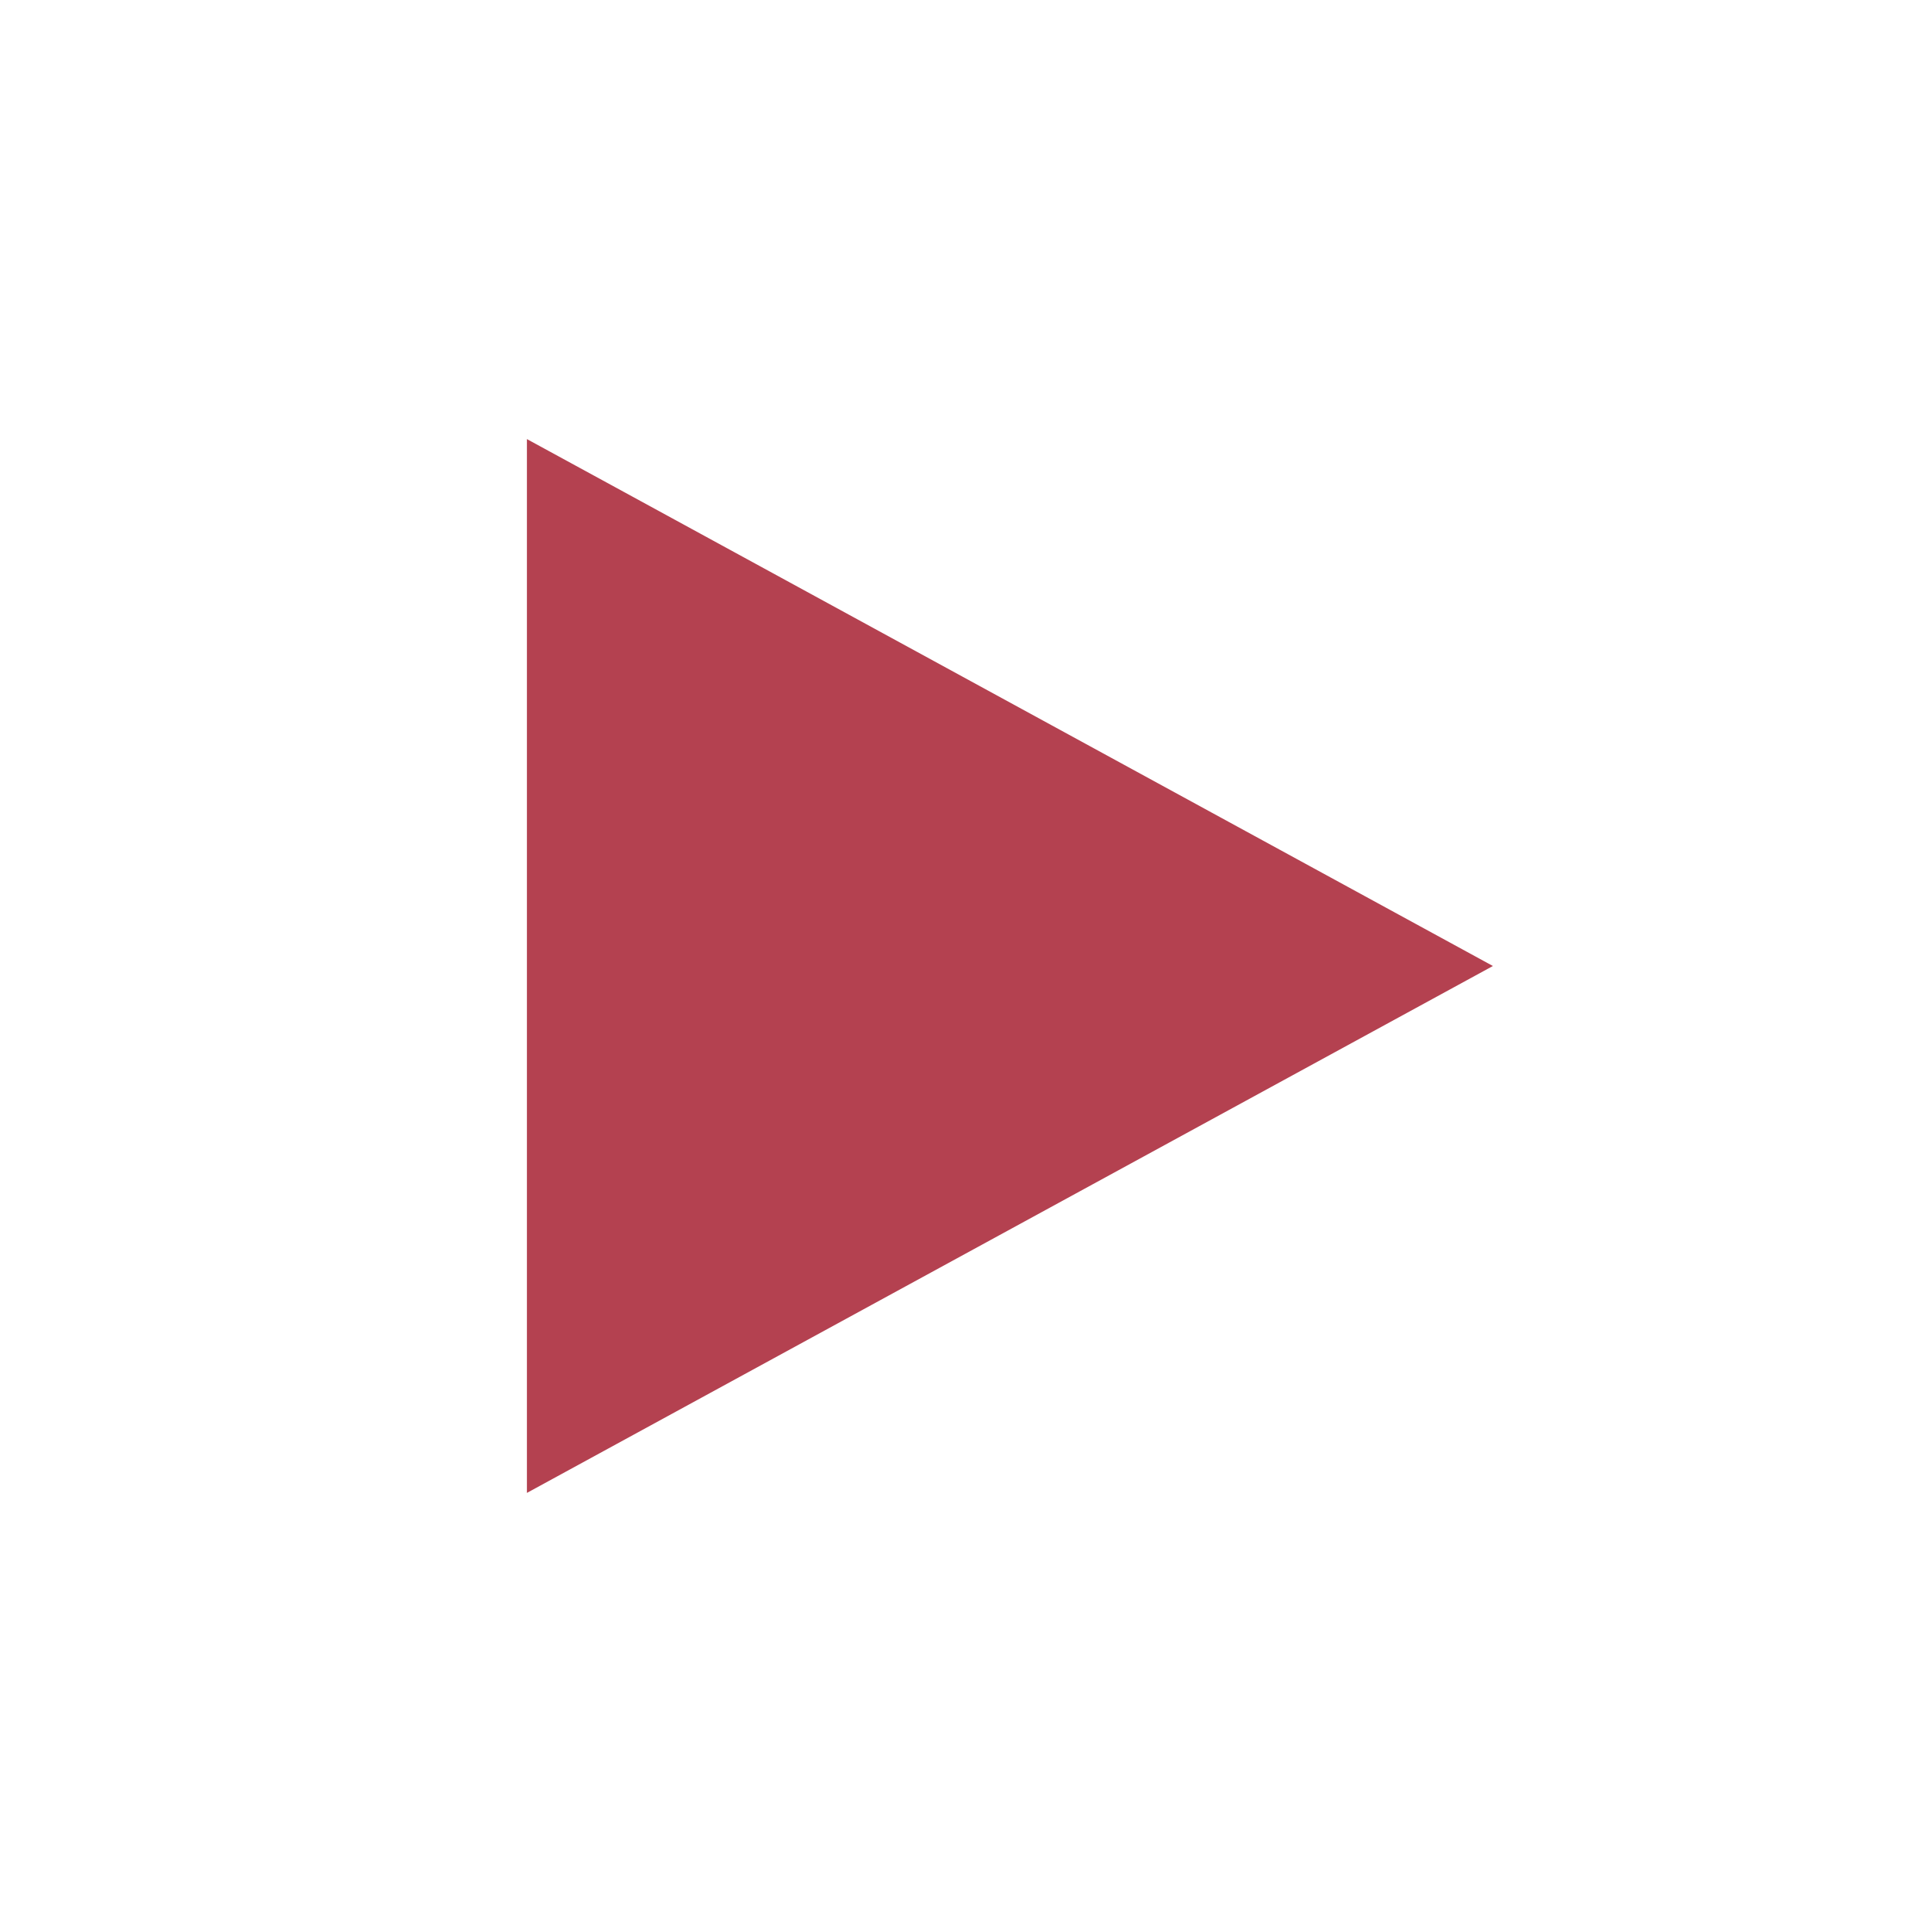 <?xml version="1.0" encoding="UTF-8" standalone="no"?>
<svg
   xmlns:dc="http://purl.org/dc/elements/1.1/"
   xmlns:cc="http://creativecommons.org/ns#"
   xmlns:rdf="http://www.w3.org/1999/02/22-rdf-syntax-ns#"
   xmlns:svg="http://www.w3.org/2000/svg"
   xmlns="http://www.w3.org/2000/svg"
   xmlns:sodipodi="http://sodipodi.sourceforge.net/DTD/sodipodi-0.dtd"
   xmlns:inkscape="http://www.inkscape.org/namespaces/inkscape"
   inkscape:version="1.0.1 (3bc2e813f5, 2020-09-07, custom)"
   sodipodi:docname="media.svg"
   id="svg67"
   viewBox="0 0 22 22"
   version="1.1"
   height="22"
   width="22">
  <sodipodi:namedview
     inkscape:bbox-nodes="true"
     inkscape:snap-bbox-edge-midpoints="true"
     inkscape:snap-bbox="true"
     inkscape:document-rotation="0"
     inkscape:current-layer="svg67"
     inkscape:window-maximized="1"
     inkscape:window-y="0"
     inkscape:window-x="0"
     inkscape:cy="40.901298"
     inkscape:cx="-7.1394674"
     inkscape:zoom="5.3636364"
     showgrid="true"
     id="namedview69"
     inkscape:window-height="985"
     inkscape:window-width="1920"
     inkscape:pageshadow="2"
     inkscape:pageopacity="0"
     guidetolerance="10"
     gridtolerance="10"
     objecttolerance="10"
     borderopacity="1"
     bordercolor="#666666"
     pagecolor="#c8c8c8">
    <inkscape:grid
       id="grid878"
       type="xygrid" />
  </sodipodi:namedview>
  <defs
     id="defs3">
    <style
       type="text/css"
       id="current-color-scheme">.ColorScheme-Text { color:#dedede; } .ColorScheme-Highlight { color:#5294e2; } .ColorScheme-ButtonBackground { color:#dedede; }</style>
  </defs>
  <g
     id="media-record"
     transform="translate(22,-1030.4)"
     style="fill:#000000">
    <rect
       y="1030.4"
       width="22"
       height="22"
       opacity="0.001"
       id="rect5"
       x="0" />
    <path
       class="ColorScheme-Highlight"
       d="m 11,1035.4 c -3.311,0 -6,2.689 -6,6 0,3.311 2.689,6 6,6 3.311,0 6,-2.689 6,-6 0,-3.311 -2.689,-6 -6,-6 z"
       enable-background="new"
       fill="#f96060"
       id="path7"
       style="fill:#ff3232;fill-opacity:1" />
  </g>
  <g
     id="media-playback-stop"
     transform="translate(44,-1030.4)"
     style="fill:#000000">
    <rect
       y="1030.4"
       width="22"
       height="22"
       opacity="0.001"
       id="rect10"
       x="0" />
    <path
       style="color:#dedede;font-style:normal;font-variant:normal;font-weight:normal;font-stretch:normal;font-size:medium;line-height:normal;font-family:sans-serif;font-variant-ligatures:normal;font-variant-position:normal;font-variant-caps:normal;font-variant-numeric:normal;font-variant-alternates:normal;font-variant-east-asian:normal;font-feature-settings:normal;font-variation-settings:normal;text-indent:0;text-align:start;text-decoration:none;text-decoration-line:none;text-decoration-style:solid;text-decoration-color:#000000;letter-spacing:normal;word-spacing:normal;text-transform:none;writing-mode:lr-tb;direction:ltr;text-orientation:mixed;dominant-baseline:auto;baseline-shift:baseline;text-anchor:start;white-space:normal;shape-padding:0;shape-margin:0;inline-size:0;clip-rule:nonzero;display:inline;overflow:visible;visibility:visible;isolation:auto;mix-blend-mode:normal;color-interpolation:sRGB;color-interpolation-filters:linearRGB;solid-color:#000000;solid-opacity:1;vector-effect:none;fill:#b44150;fill-opacity:1;fill-rule:nonzero;stroke:none;stroke-width:1;stroke-linecap:butt;stroke-linejoin:miter;stroke-miterlimit:4;stroke-dasharray:none;stroke-dashoffset:0;stroke-opacity:1;color-rendering:auto;image-rendering:auto;shape-rendering:auto;text-rendering:auto;enable-background:new;stop-color:#000000"
       d="m 5,1035.4 v 12 h 12 v -12 z"
       id="path1315" />
  </g>
  <g
     id="media-skip-forward"
     transform="translate(66,-1030.4)"
     style="fill:#000000">
    <rect
       y="1030.4"
       width="22"
       height="22"
       opacity="0.001"
       id="rect15"
       x="0" />
    <path
       style="color:#dedede;font-style:normal;font-variant:normal;font-weight:normal;font-stretch:normal;font-size:medium;line-height:normal;font-family:sans-serif;font-variant-ligatures:normal;font-variant-position:normal;font-variant-caps:normal;font-variant-numeric:normal;font-variant-alternates:normal;font-variant-east-asian:normal;font-feature-settings:normal;font-variation-settings:normal;text-indent:0;text-align:start;text-decoration:none;text-decoration-line:none;text-decoration-style:solid;text-decoration-color:#000000;letter-spacing:normal;word-spacing:normal;text-transform:none;writing-mode:lr-tb;direction:ltr;text-orientation:mixed;dominant-baseline:auto;baseline-shift:baseline;text-anchor:start;white-space:normal;shape-padding:0;shape-margin:0;inline-size:0;clip-rule:nonzero;display:inline;overflow:visible;visibility:visible;isolation:auto;mix-blend-mode:normal;color-interpolation:sRGB;color-interpolation-filters:linearRGB;solid-color:#000000;solid-opacity:1;vector-effect:none;fill:#b44150;fill-opacity:1;fill-rule:nonzero;stroke:none;stroke-width:1;stroke-linecap:butt;stroke-linejoin:miter;stroke-miterlimit:4;stroke-dasharray:none;stroke-dashoffset:0;stroke-opacity:1;color-rendering:auto;image-rendering:auto;shape-rendering:auto;text-rendering:auto;enable-background:new;stop-color:#000000"
       d="m 19,1037.4 v 8 h -2 v -8 z m -2,4 -7,4 v -8 z m -7,0 -7,4 v -8 z"
       id="path1321" />
  </g>
  <g
     id="media-skip-backward"
     transform="matrix(-1,0,0,1,110,-1030.4)"
     style="fill:#000000">
    <rect
       y="1030.4"
       width="22"
       height="22"
       opacity="0.001"
       id="rect20"
       x="0" />
    <path
       style="color:#dedede;font-style:normal;font-variant:normal;font-weight:normal;font-stretch:normal;font-size:medium;line-height:normal;font-family:sans-serif;font-variant-ligatures:normal;font-variant-position:normal;font-variant-caps:normal;font-variant-numeric:normal;font-variant-alternates:normal;font-variant-east-asian:normal;font-feature-settings:normal;font-variation-settings:normal;text-indent:0;text-align:start;text-decoration:none;text-decoration-line:none;text-decoration-style:solid;text-decoration-color:#000000;letter-spacing:normal;word-spacing:normal;text-transform:none;writing-mode:lr-tb;direction:ltr;text-orientation:mixed;dominant-baseline:auto;baseline-shift:baseline;text-anchor:start;white-space:normal;shape-padding:0;shape-margin:0;inline-size:0;clip-rule:nonzero;display:inline;overflow:visible;visibility:visible;isolation:auto;mix-blend-mode:normal;color-interpolation:sRGB;color-interpolation-filters:linearRGB;solid-color:#000000;solid-opacity:1;vector-effect:none;fill:#b44150;fill-opacity:1;fill-rule:nonzero;stroke:none;stroke-width:1;stroke-linecap:butt;stroke-linejoin:miter;stroke-miterlimit:4;stroke-dasharray:none;stroke-dashoffset:0;stroke-opacity:1;color-rendering:auto;image-rendering:auto;shape-rendering:auto;text-rendering:auto;enable-background:new;stop-color:#000000"
       d="m 19,1037.4 v 8 h -2 v -8 z m -2,4 -7,4 v -8 z m -7,0 -7,4 v -8 z"
       id="path1327" />
  </g>
  <g
     id="media-seek-forward"
     transform="translate(110,-1030.4)"
     style="fill:#000000">
    <rect
       y="1030.4"
       width="22"
       height="22"
       opacity="0.001"
       id="rect25"
       x="0" />
    <path
       style="color:#dedede;font-style:normal;font-variant:normal;font-weight:normal;font-stretch:normal;font-size:medium;line-height:normal;font-family:sans-serif;font-variant-ligatures:normal;font-variant-position:normal;font-variant-caps:normal;font-variant-numeric:normal;font-variant-alternates:normal;font-variant-east-asian:normal;font-feature-settings:normal;font-variation-settings:normal;text-indent:0;text-align:start;text-decoration:none;text-decoration-line:none;text-decoration-style:solid;text-decoration-color:#000000;letter-spacing:normal;word-spacing:normal;text-transform:none;writing-mode:lr-tb;direction:ltr;text-orientation:mixed;dominant-baseline:auto;baseline-shift:baseline;text-anchor:start;white-space:normal;shape-padding:0;shape-margin:0;inline-size:0;clip-rule:nonzero;display:inline;overflow:visible;visibility:visible;isolation:auto;mix-blend-mode:normal;color-interpolation:sRGB;color-interpolation-filters:linearRGB;solid-color:#000000;solid-opacity:1;vector-effect:none;fill:#b44150;fill-opacity:1;fill-rule:nonzero;stroke:none;stroke-width:1;stroke-linecap:butt;stroke-linejoin:miter;stroke-miterlimit:4;stroke-dasharray:none;stroke-dashoffset:0;stroke-opacity:1;color-rendering:auto;image-rendering:auto;shape-rendering:auto;text-rendering:auto;enable-background:new;stop-color:#000000"
       d="m 11,1037.4 7,4 -7,4 z m 0,4 -7,4 v -8 z"
       id="path1333" />
  </g>
  <g
     id="media-seek-backward"
     transform="matrix(-1,0,0,1,154,-1030.4)"
     style="fill:#000000">
    <rect
       y="1030.4"
       width="22"
       height="22"
       opacity="0.001"
       id="rect30"
       x="0" />
    <path
       style="color:#dedede;font-style:normal;font-variant:normal;font-weight:normal;font-stretch:normal;font-size:medium;line-height:normal;font-family:sans-serif;font-variant-ligatures:normal;font-variant-position:normal;font-variant-caps:normal;font-variant-numeric:normal;font-variant-alternates:normal;font-variant-east-asian:normal;font-feature-settings:normal;font-variation-settings:normal;text-indent:0;text-align:start;text-decoration:none;text-decoration-line:none;text-decoration-style:solid;text-decoration-color:#000000;letter-spacing:normal;word-spacing:normal;text-transform:none;writing-mode:lr-tb;direction:ltr;text-orientation:mixed;dominant-baseline:auto;baseline-shift:baseline;text-anchor:start;white-space:normal;shape-padding:0;shape-margin:0;inline-size:0;clip-rule:nonzero;display:inline;overflow:visible;visibility:visible;isolation:auto;mix-blend-mode:normal;color-interpolation:sRGB;color-interpolation-filters:linearRGB;solid-color:#000000;solid-opacity:1;vector-effect:none;fill:#b44150;fill-opacity:1;fill-rule:nonzero;stroke:none;stroke-width:1;stroke-linecap:butt;stroke-linejoin:miter;stroke-miterlimit:4;stroke-dasharray:none;stroke-dashoffset:0;stroke-opacity:1;color-rendering:auto;image-rendering:auto;shape-rendering:auto;text-rendering:auto;enable-background:new;stop-color:#000000"
       d="m 11,1037.4 7,4 -7,4 z m 0,4 -7,4 v -8 z"
       id="path1339" />
  </g>
  <g
     id="media-eject"
     transform="translate(-44,-1030.4)"
     style="fill:#000000">
    <rect
       y="1030.4"
       width="22"
       height="22"
       opacity="0.001"
       id="rect35"
       x="0" />
    <path
       style="color:#dedede;font-style:normal;font-variant:normal;font-weight:normal;font-stretch:normal;font-size:medium;line-height:normal;font-family:sans-serif;font-variant-ligatures:normal;font-variant-position:normal;font-variant-caps:normal;font-variant-numeric:normal;font-variant-alternates:normal;font-variant-east-asian:normal;font-feature-settings:normal;font-variation-settings:normal;text-indent:0;text-align:start;text-decoration:none;text-decoration-line:none;text-decoration-style:solid;text-decoration-color:#000000;letter-spacing:normal;word-spacing:normal;text-transform:none;writing-mode:lr-tb;direction:ltr;text-orientation:mixed;dominant-baseline:auto;baseline-shift:baseline;text-anchor:start;white-space:normal;shape-padding:0;shape-margin:0;inline-size:0;clip-rule:nonzero;display:block;overflow:visible;visibility:visible;isolation:auto;mix-blend-mode:normal;color-interpolation:sRGB;color-interpolation-filters:linearRGB;solid-color:#000000;solid-opacity:1;vector-effect:none;fill:#b44150;fill-opacity:1;fill-rule:nonzero;stroke:none;stroke-width:1;stroke-linecap:butt;stroke-linejoin:miter;stroke-miterlimit:4;stroke-dasharray:none;stroke-dashoffset:0;stroke-opacity:1;color-rendering:auto;image-rendering:auto;shape-rendering:auto;text-rendering:auto;enable-background:accumulate;stop-color:#000000"
       d="m 11,1036.4 -5,5 v 1 h 10 v -1 z m -5,8 v 2 h 10 v -2 z"
       id="path1291" />
  </g>
  <g
     id="media-playback-pause"
     transform="translate(-22,-1030.4)"
     style="fill:#000000">
    <rect
       y="1030.4"
       width="22"
       height="22"
       opacity="0.001"
       id="rect40"
       x="0" />
    <path
       style="color:#dedede;font-style:normal;font-variant:normal;font-weight:normal;font-stretch:normal;font-size:medium;line-height:normal;font-family:sans-serif;font-variant-ligatures:normal;font-variant-position:normal;font-variant-caps:normal;font-variant-numeric:normal;font-variant-alternates:normal;font-variant-east-asian:normal;font-feature-settings:normal;font-variation-settings:normal;text-indent:0;text-align:start;text-decoration:none;text-decoration-line:none;text-decoration-style:solid;text-decoration-color:#000000;letter-spacing:normal;word-spacing:normal;text-transform:none;writing-mode:lr-tb;direction:ltr;text-orientation:mixed;dominant-baseline:auto;baseline-shift:baseline;text-anchor:start;white-space:normal;shape-padding:0;shape-margin:0;inline-size:0;clip-rule:nonzero;display:inline;overflow:visible;visibility:visible;isolation:auto;mix-blend-mode:normal;color-interpolation:sRGB;color-interpolation-filters:linearRGB;solid-color:#000000;solid-opacity:1;vector-effect:none;fill:#b44150;fill-opacity:1;fill-rule:nonzero;stroke:none;stroke-width:1;stroke-linecap:butt;stroke-linejoin:miter;stroke-miterlimit:4;stroke-dasharray:none;stroke-dashoffset:0;stroke-opacity:1;color-rendering:auto;image-rendering:auto;shape-rendering:auto;text-rendering:auto;enable-background:new;stop-color:#000000"
       d="m 5,1035.4 v 12 h 4 v -12 z m 8,0 v 12 h 4 v -12 z"
       id="path1299" />
  </g>
  <g
     id="media-playback-start"
     transform="translate(0,-1030.4)"
     style="fill:#000000">
    <rect
       y="1030.4"
       width="22"
       height="22"
       opacity="0.001"
       id="rect45"
       x="0" />
    <path
       style="color:#dedede;font-style:normal;font-variant:normal;font-weight:normal;font-stretch:normal;font-size:medium;line-height:normal;font-family:sans-serif;font-variant-ligatures:normal;font-variant-position:normal;font-variant-caps:normal;font-variant-numeric:normal;font-variant-alternates:normal;font-variant-east-asian:normal;font-feature-settings:normal;font-variation-settings:normal;text-indent:0;text-align:start;text-decoration:none;text-decoration-line:none;text-decoration-style:solid;text-decoration-color:#000000;letter-spacing:normal;word-spacing:normal;text-transform:none;writing-mode:lr-tb;direction:ltr;text-orientation:mixed;dominant-baseline:auto;baseline-shift:baseline;text-anchor:start;white-space:normal;shape-padding:0;shape-margin:0;inline-size:0;clip-rule:nonzero;display:inline;overflow:visible;visibility:visible;isolation:auto;mix-blend-mode:normal;color-interpolation:sRGB;color-interpolation-filters:linearRGB;solid-color:#000000;solid-opacity:1;vector-effect:none;fill:#b44150;fill-opacity:1;fill-rule:nonzero;stroke:none;stroke-width:1;stroke-linecap:butt;stroke-linejoin:miter;stroke-miterlimit:4;stroke-dasharray:none;stroke-dashoffset:0;stroke-opacity:1;color-rendering:auto;image-rendering:auto;shape-rendering:auto;text-rendering:auto;enable-background:new;stop-color:#000000"
       d="m 6,1035.4 v 12 l 11,-6 -9.899,-5.4 z"
       id="path1307" />
  </g>
  <g
     id="media-playback-playing">
    <path
       style="fill:none;stroke:#b44150;stroke-width:1px;stroke-linecap:butt;stroke-linejoin:miter;stroke-opacity:1"
       d="m 44.526,40 c 0,0 1,2 0,5"
       id="path969" />
    <rect
       style="color:#dedede;stroke-width:1.5"
       x="25"
       y="33"
       width="22"
       height="22"
       fill="#ed1515"
       fill-opacity="0.004"
       opacity="0.01"
       id="rect55" />
    <g
       id="g937"
       transform="translate(11,-34)">
      <circle
         style="fill:#b44150;stroke:none;stroke-width:0.427;stroke-linecap:round;paint-order:stroke fill markers"
         id="path887"
         cx="17"
         cy="85"
         r="2" />
      <circle
         style="fill:#b44150;stroke:none;stroke-width:0.213;stroke-linecap:round;paint-order:stroke fill markers"
         id="circle891"
         cx="20"
         cy="83"
         r="1" />
      <rect
         style="fill:#b44150;stroke:none;stroke-width:0.5;stroke-linecap:round;paint-order:stroke fill markers"
         id="rect893"
         width="2"
         height="1"
         x="-47.005"
         y="72.289"
         transform="rotate(-45)" />
      <rect
         style="fill:#b44150;stroke:none;stroke-width:0.577;stroke-linecap:round;paint-order:stroke fill markers"
         id="rect895"
         width="1"
         height="8"
         x="20"
         y="75" />
      <circle
         style="fill:#b44150;stroke:none;stroke-width:0.32;stroke-linecap:round;paint-order:stroke fill markers"
         id="circle897"
         cx="20.5"
         cy="75.5"
         r="1.5" />
      <circle
         style="fill:#b44150;stroke:none;stroke-width:0.32;stroke-linecap:round;paint-order:stroke fill markers"
         id="circle899"
         cx="20.5"
         cy="70.5"
         r="1.5" />
      <rect
         style="fill:#b44150;stroke:none;stroke-width:0.408;stroke-linecap:round;paint-order:stroke fill markers"
         id="rect901"
         width="1"
         height="4"
         x="20"
         y="71" />
      <rect
         style="fill:#b44150;stroke:none;stroke-width:0.527;stroke-linecap:round;paint-order:stroke fill markers"
         id="rect903"
         width="10"
         height="1"
         x="20"
         y="71" />
      <rect
         style="fill:#b44150;stroke:none;stroke-width:0.527;stroke-linecap:round;paint-order:stroke fill markers"
         id="rect905"
         width="10"
         height="1"
         x="20"
         y="75" />
      <circle
         style="fill:#b44150;stroke:none;stroke-width:0.427;stroke-linecap:round;paint-order:stroke fill markers"
         id="circle907"
         cx="27"
         cy="85"
         r="2" />
      <circle
         style="fill:#b44150;stroke:none;stroke-width:0.213;stroke-linecap:round;paint-order:stroke fill markers"
         id="circle909"
         cx="30"
         cy="83"
         r="1" />
      <rect
         style="fill:#b44150;stroke:none;stroke-width:0.5;stroke-linecap:round;paint-order:stroke fill markers"
         id="rect911"
         width="2"
         height="1"
         x="-39.934"
         y="79.36"
         transform="rotate(-45)" />
      <rect
         style="fill:#b44150;stroke:none;stroke-width:0.577;stroke-linecap:round;paint-order:stroke fill markers"
         id="rect913"
         width="1"
         height="8"
         x="30"
         y="75" />
      <circle
         style="fill:#b44150;stroke:none;stroke-width:0.32;stroke-linecap:round;paint-order:stroke fill markers"
         id="circle915"
         cx="30.5"
         cy="75.5"
         r="1.5" />
      <circle
         style="fill:#b44150;stroke:none;stroke-width:0.32;stroke-linecap:round;paint-order:stroke fill markers"
         id="circle917"
         cx="30.5"
         cy="70.5"
         r="1.5" />
      <rect
         style="fill:#b44150;stroke:none;stroke-width:0.408;stroke-linecap:round;paint-order:stroke fill markers"
         id="rect919"
         width="1"
         height="4"
         x="30"
         y="71" />
    </g>
    <path
       style="fill:none;stroke:#b44150;stroke-width:1px;stroke-linecap:butt;stroke-linejoin:miter;stroke-opacity:1"
       d="m 29,40 c 0,0 -1,2 0,5"
       id="path965" />
  </g>
  <g
     id="media-playback-paused">
    <rect
       style="color:#dedede;stroke-width:1.5"
       x="1"
       y="33"
       width="22"
       height="22"
       fill="#ed1515"
       fill-opacity="0.004"
       opacity="0.01"
       id="rect1059" />
    <g
       id="g1093"
       transform="translate(-13,-34)"
       style="opacity:1">
      <circle
         style="fill:#b44150;stroke:none;stroke-width:0.427;stroke-linecap:round;paint-order:stroke fill markers"
         id="circle1061"
         cx="17"
         cy="85"
         r="2" />
      <circle
         style="fill:#b44150;stroke:none;stroke-width:0.213;stroke-linecap:round;paint-order:stroke fill markers"
         id="circle1063"
         cx="20"
         cy="83"
         r="1" />
      <path
         id="rect1065"
         style="fill:#b44150;stroke:none;stroke-width:0.5;stroke-linecap:round;paint-order:stroke fill markers"
         d="m 3.023,76.209 -0.498,0.498 a 2,2 0 0 1 0.447,0.967 l 0.723,-0.723 a 1,1 0 0 1 -0.672,-0.742 z"
         transform="translate(16,7)" />
      <path
         id="rect1067"
         style="fill:#b44150;stroke:none;stroke-width:0.577;stroke-linecap:round;paint-order:stroke fill markers;opacity:0.3"
         d="M 5,69.912 A 1.5,1.5 0 0 1 4.5,70 1.5,1.5 0 0 1 4,69.914 V 75 a 1,1 0 0 1 1,1 z"
         transform="translate(16,7)" />
      <circle
         style="fill:#b44150;stroke:none;stroke-width:0.32;stroke-linecap:round;paint-order:stroke fill markers;opacity:0.3"
         id="circle1069"
         cx="20.5"
         cy="75.5"
         r="1.5" />
      <circle
         style="fill:#b44150;stroke:none;stroke-width:0.32;stroke-linecap:round;paint-order:stroke fill markers;opacity:0.3"
         id="circle1071"
         cx="20.5"
         cy="70.5"
         r="1.5" />
      <path
         id="rect1073"
         style="fill:#b44150;stroke:none;stroke-width:0.408;stroke-linecap:round;paint-order:stroke fill markers;opacity:0.3"
         d="M 5,64.912 A 1.5,1.5 0 0 1 4.5,65 1.5,1.5 0 0 1 4,64.914 v 2.174 A 1.5,1.5 0 0 1 4.5,67 1.5,1.5 0 0 1 5,67.086 Z"
         transform="translate(16,7)" />
      <path
         id="rect1075"
         style="fill:#b44150;stroke:none;stroke-width:0.527;stroke-linecap:round;paint-order:stroke fill markers;opacity:0.3"
         d="M 5.914,64 A 1.5,1.5 0 0 1 4.5,65 H 14 V 64.914 A 1.5,1.5 0 0 1 13.088,64 Z M 4.5,65 A 1.5,1.5 0 0 1 4,64.914 V 65 Z"
         transform="translate(16,7)" />
      <path
         id="rect1077"
         style="fill:#b44150;stroke:none;stroke-width:0.527;stroke-linecap:round;paint-order:stroke fill markers;opacity:0.3"
         d="M 5.912,68 A 1.5,1.5 0 0 1 6,68.5 1.5,1.5 0 0 1 5.914,69 H 13.088 A 1.5,1.5 0 0 1 13,68.5 1.5,1.5 0 0 1 13.086,68 Z"
         transform="translate(16,7)" />
      <circle
         style="fill:#b44150;stroke:none;stroke-width:0.427;stroke-linecap:round;paint-order:stroke fill markers"
         id="circle1079"
         cx="27"
         cy="85"
         r="2" />
      <circle
         style="fill:#b44150;stroke:none;stroke-width:0.213;stroke-linecap:round;paint-order:stroke fill markers"
         id="circle1081"
         cx="30"
         cy="83"
         r="1" />
      <path
         id="rect1083"
         style="fill:#b44150;stroke:none;stroke-width:0.5;stroke-linecap:round;paint-order:stroke fill markers"
         d="m 13.023,76.209 -0.498,0.498 a 2,2 0 0 1 0.447,0.967 l 0.723,-0.723 a 1,1 0 0 1 -0.672,-0.742 z"
         transform="translate(16,7)" />
      <path
         id="rect1085"
         style="fill:#b44150;stroke:none;stroke-width:0.577;stroke-linecap:round;paint-order:stroke fill markers;opacity:0.3"
         d="M 15,69.912 A 1.5,1.5 0 0 1 14.5,70 1.5,1.5 0 0 1 14,69.914 V 75 a 1,1 0 0 1 1,1 z"
         transform="translate(16,7)" />
      <circle
         style="fill:#b44150;stroke:none;stroke-width:0.32;stroke-linecap:round;paint-order:stroke fill markers;opacity:0.3"
         id="circle1087"
         cx="30.5"
         cy="75.5"
         r="1.5" />
      <circle
         style="fill:#b44150;stroke:none;stroke-width:0.32;stroke-linecap:round;paint-order:stroke fill markers;opacity:0.3"
         id="circle1089"
         cx="30.5"
         cy="70.5"
         r="1.5" />
      <path
         id="rect1091"
         style="fill:#b44150;stroke:none;stroke-width:0.408;stroke-linecap:round;paint-order:stroke fill markers;opacity:0.3"
         d="M 15,64.912 A 1.5,1.5 0 0 1 14.5,65 1.5,1.5 0 0 1 14,64.914 v 2.174 A 1.5,1.5 0 0 1 14.5,67 1.5,1.5 0 0 1 15,67.086 Z"
         transform="translate(16,7)" />
    </g>
  </g>
  <g
     id="media-playback-stopped"
     transform="translate(51,-27)">
    <rect
       style="color:#dedede;stroke-width:1.5"
       x="-2"
       y="60"
       width="22"
       height="22"
       fill="#ed1515"
       fill-opacity="0.004"
       opacity="0.01"
       id="rect1251" />
    <g
       id="g1285"
       transform="translate(-16,-7)"
       style="opacity:0.3">
      <circle
         style="fill:#b44150;stroke:none;stroke-width:0.427;stroke-linecap:round;paint-order:stroke fill markers;fill-opacity:1"
         id="circle1253"
         cx="17"
         cy="85"
         r="2" />
      <circle
         style="fill:#b44150;stroke:none;stroke-width:0.213;stroke-linecap:round;paint-order:stroke fill markers;fill-opacity:1"
         id="circle1255"
         cx="20"
         cy="83"
         r="1" />
      <path
         id="path1257"
         style="fill:#b44150;stroke:none;stroke-width:0.5;stroke-linecap:round;paint-order:stroke fill markers;fill-opacity:1"
         d="m 3.023,76.209 -0.498,0.498 a 2,2 0 0 1 0.447,0.967 l 0.723,-0.723 a 1,1 0 0 1 -0.672,-0.742 z"
         transform="translate(16,7)" />
      <path
         id="path1259"
         style="fill:#b44150;stroke:none;stroke-width:0.577;stroke-linecap:round;paint-order:stroke fill markers;fill-opacity:1"
         d="M 5,69.912 A 1.5,1.5 0 0 1 4.5,70 1.5,1.5 0 0 1 4,69.914 V 75 a 1,1 0 0 1 1,1 z"
         transform="translate(16,7)" />
      <circle
         style="fill:#b44150;stroke:none;stroke-width:0.32;stroke-linecap:round;paint-order:stroke fill markers;fill-opacity:1"
         id="circle1261"
         cx="20.5"
         cy="75.5"
         r="1.5" />
      <circle
         style="fill:#b44150;stroke:none;stroke-width:0.32;stroke-linecap:round;paint-order:stroke fill markers;fill-opacity:1"
         id="circle1263"
         cx="20.5"
         cy="70.5"
         r="1.5" />
      <path
         id="path1265"
         style="fill:#b44150;stroke:none;stroke-width:0.408;stroke-linecap:round;paint-order:stroke fill markers;fill-opacity:1"
         d="M 5,64.912 A 1.5,1.5 0 0 1 4.5,65 1.5,1.5 0 0 1 4,64.914 v 2.174 A 1.5,1.5 0 0 1 4.5,67 1.5,1.5 0 0 1 5,67.086 Z"
         transform="translate(16,7)" />
      <path
         id="path1267"
         style="fill:#b44150;stroke:none;stroke-width:0.527;stroke-linecap:round;paint-order:stroke fill markers;fill-opacity:1"
         d="M 5.914,64 A 1.5,1.5 0 0 1 4.5,65 H 14 V 64.914 A 1.5,1.5 0 0 1 13.088,64 Z M 4.5,65 A 1.5,1.5 0 0 1 4,64.914 V 65 Z"
         transform="translate(16,7)" />
      <path
         id="path1269"
         style="fill:#b44150;stroke:none;stroke-width:0.527;stroke-linecap:round;paint-order:stroke fill markers;fill-opacity:1"
         d="M 5.912,68 A 1.5,1.5 0 0 1 6,68.5 1.5,1.5 0 0 1 5.914,69 H 13.088 A 1.5,1.5 0 0 1 13,68.5 1.5,1.5 0 0 1 13.086,68 Z"
         transform="translate(16,7)" />
      <circle
         style="fill:#b44150;stroke:none;stroke-width:0.427;stroke-linecap:round;paint-order:stroke fill markers;fill-opacity:1"
         id="circle1271"
         cx="27"
         cy="85"
         r="2" />
      <circle
         style="fill:#b44150;stroke:none;stroke-width:0.213;stroke-linecap:round;paint-order:stroke fill markers;fill-opacity:1"
         id="circle1273"
         cx="30"
         cy="83"
         r="1" />
      <path
         id="path1275"
         style="fill:#b44150;stroke:none;stroke-width:0.5;stroke-linecap:round;paint-order:stroke fill markers;fill-opacity:1"
         d="m 13.023,76.209 -0.498,0.498 a 2,2 0 0 1 0.447,0.967 l 0.723,-0.723 a 1,1 0 0 1 -0.672,-0.742 z"
         transform="translate(16,7)" />
      <path
         id="path1277"
         style="fill:#b44150;stroke:none;stroke-width:0.577;stroke-linecap:round;paint-order:stroke fill markers;fill-opacity:1"
         d="M 15,69.912 A 1.5,1.5 0 0 1 14.5,70 1.5,1.5 0 0 1 14,69.914 V 75 a 1,1 0 0 1 1,1 z"
         transform="translate(16,7)" />
      <circle
         style="fill:#b44150;stroke:none;stroke-width:0.32;stroke-linecap:round;paint-order:stroke fill markers;fill-opacity:1"
         id="circle1279"
         cx="30.5"
         cy="75.5"
         r="1.5" />
      <circle
         style="fill:#b44150;stroke:none;stroke-width:0.32;stroke-linecap:round;paint-order:stroke fill markers;fill-opacity:1"
         id="circle1281"
         cx="30.5"
         cy="70.5"
         r="1.5" />
      <path
         id="path1283"
         style="fill:#b44150;stroke:none;stroke-width:0.408;stroke-linecap:round;paint-order:stroke fill markers;fill-opacity:1"
         d="M 15,64.912 A 1.5,1.5 0 0 1 14.5,65 1.5,1.5 0 0 1 14,64.914 v 2.174 A 1.5,1.5 0 0 1 14.5,67 1.5,1.5 0 0 1 15,67.086 Z"
         transform="translate(16,7)" />
    </g>
  </g>
</svg>
